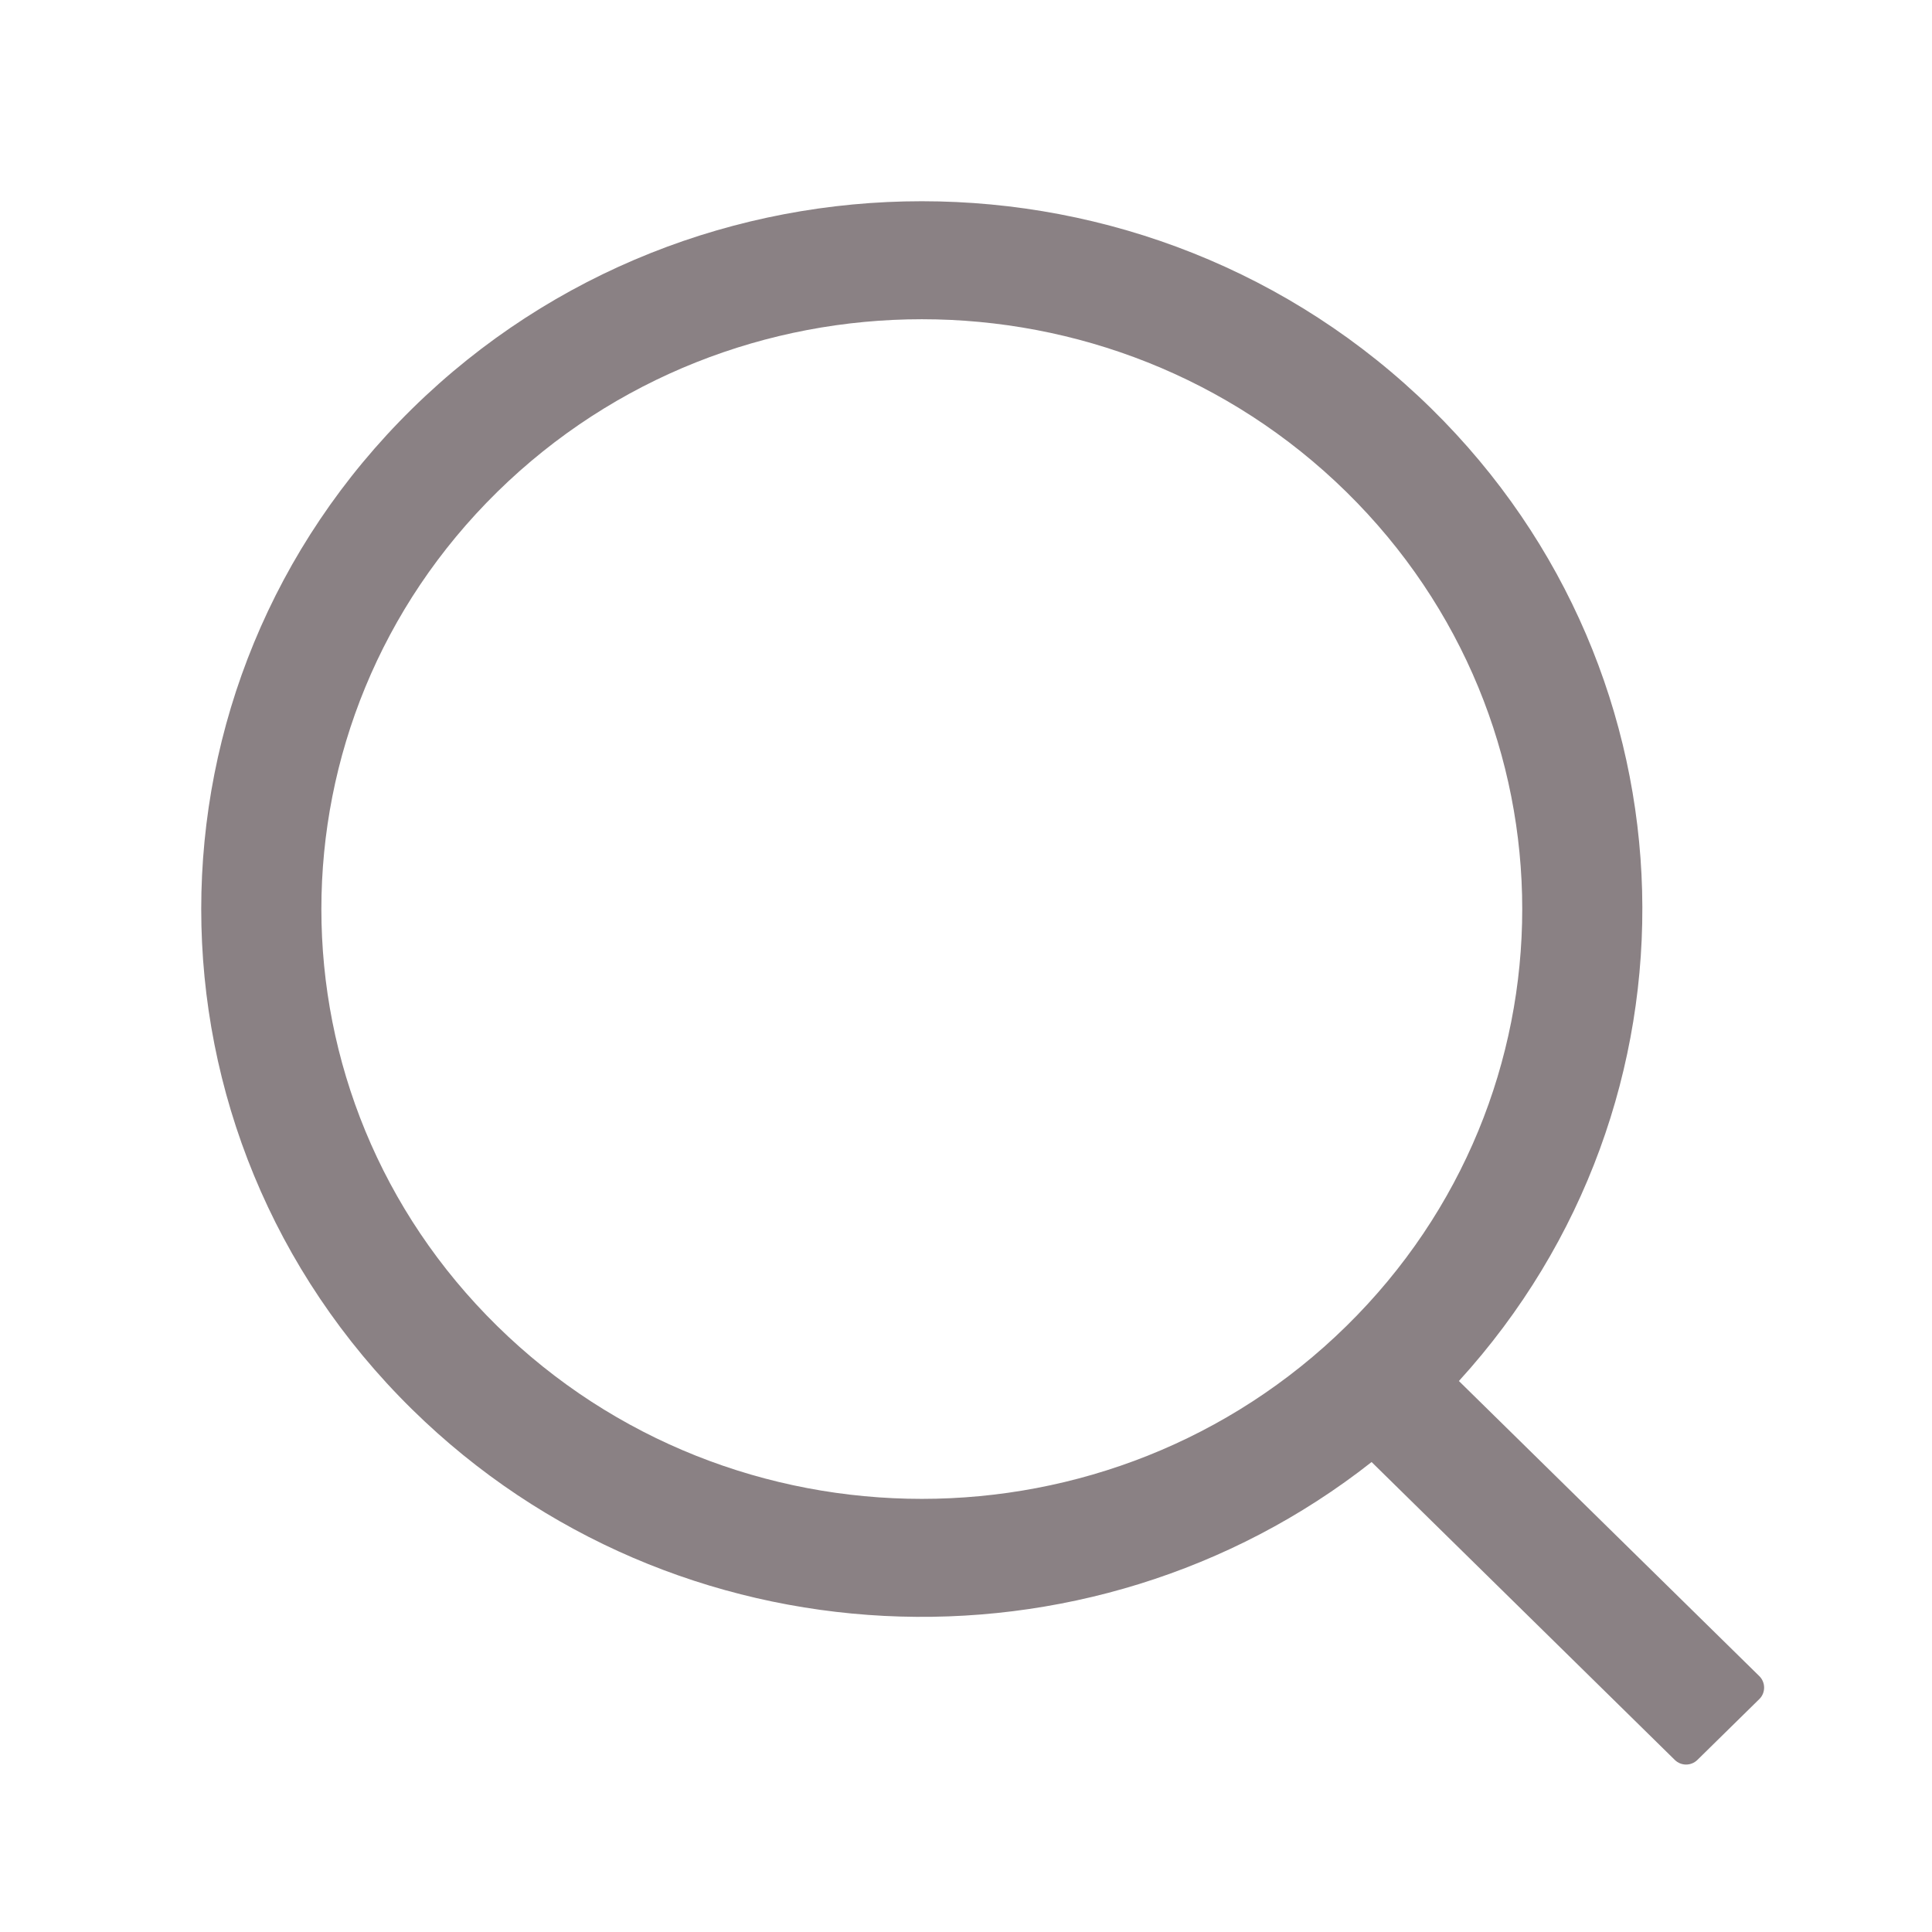 <svg width="16" height="16" viewBox="0 0 16 16" fill="none" xmlns="http://www.w3.org/2000/svg">
<path d="M3.414 3.384C5.745 1.094 9.523 1.094 11.854 3.384C14.105 5.595 14.181 9.135 12.082 11.437L14.57 13.881C14.622 13.932 14.623 14.017 14.572 14.069C14.571 14.07 14.57 14.07 14.57 14.071L14.057 14.575C14.005 14.626 13.922 14.626 13.87 14.575L11.359 12.108C9.016 13.952 5.586 13.807 3.414 11.673C1.084 9.384 1.084 5.673 3.414 3.384ZM4.118 4.074C2.176 5.982 2.176 9.075 4.118 10.982C6.06 12.89 9.208 12.89 11.15 10.982C13.092 9.075 13.092 5.982 11.15 4.074C9.208 2.167 6.06 2.167 4.118 4.074Z" fill="#8A8184"/>
</svg>
